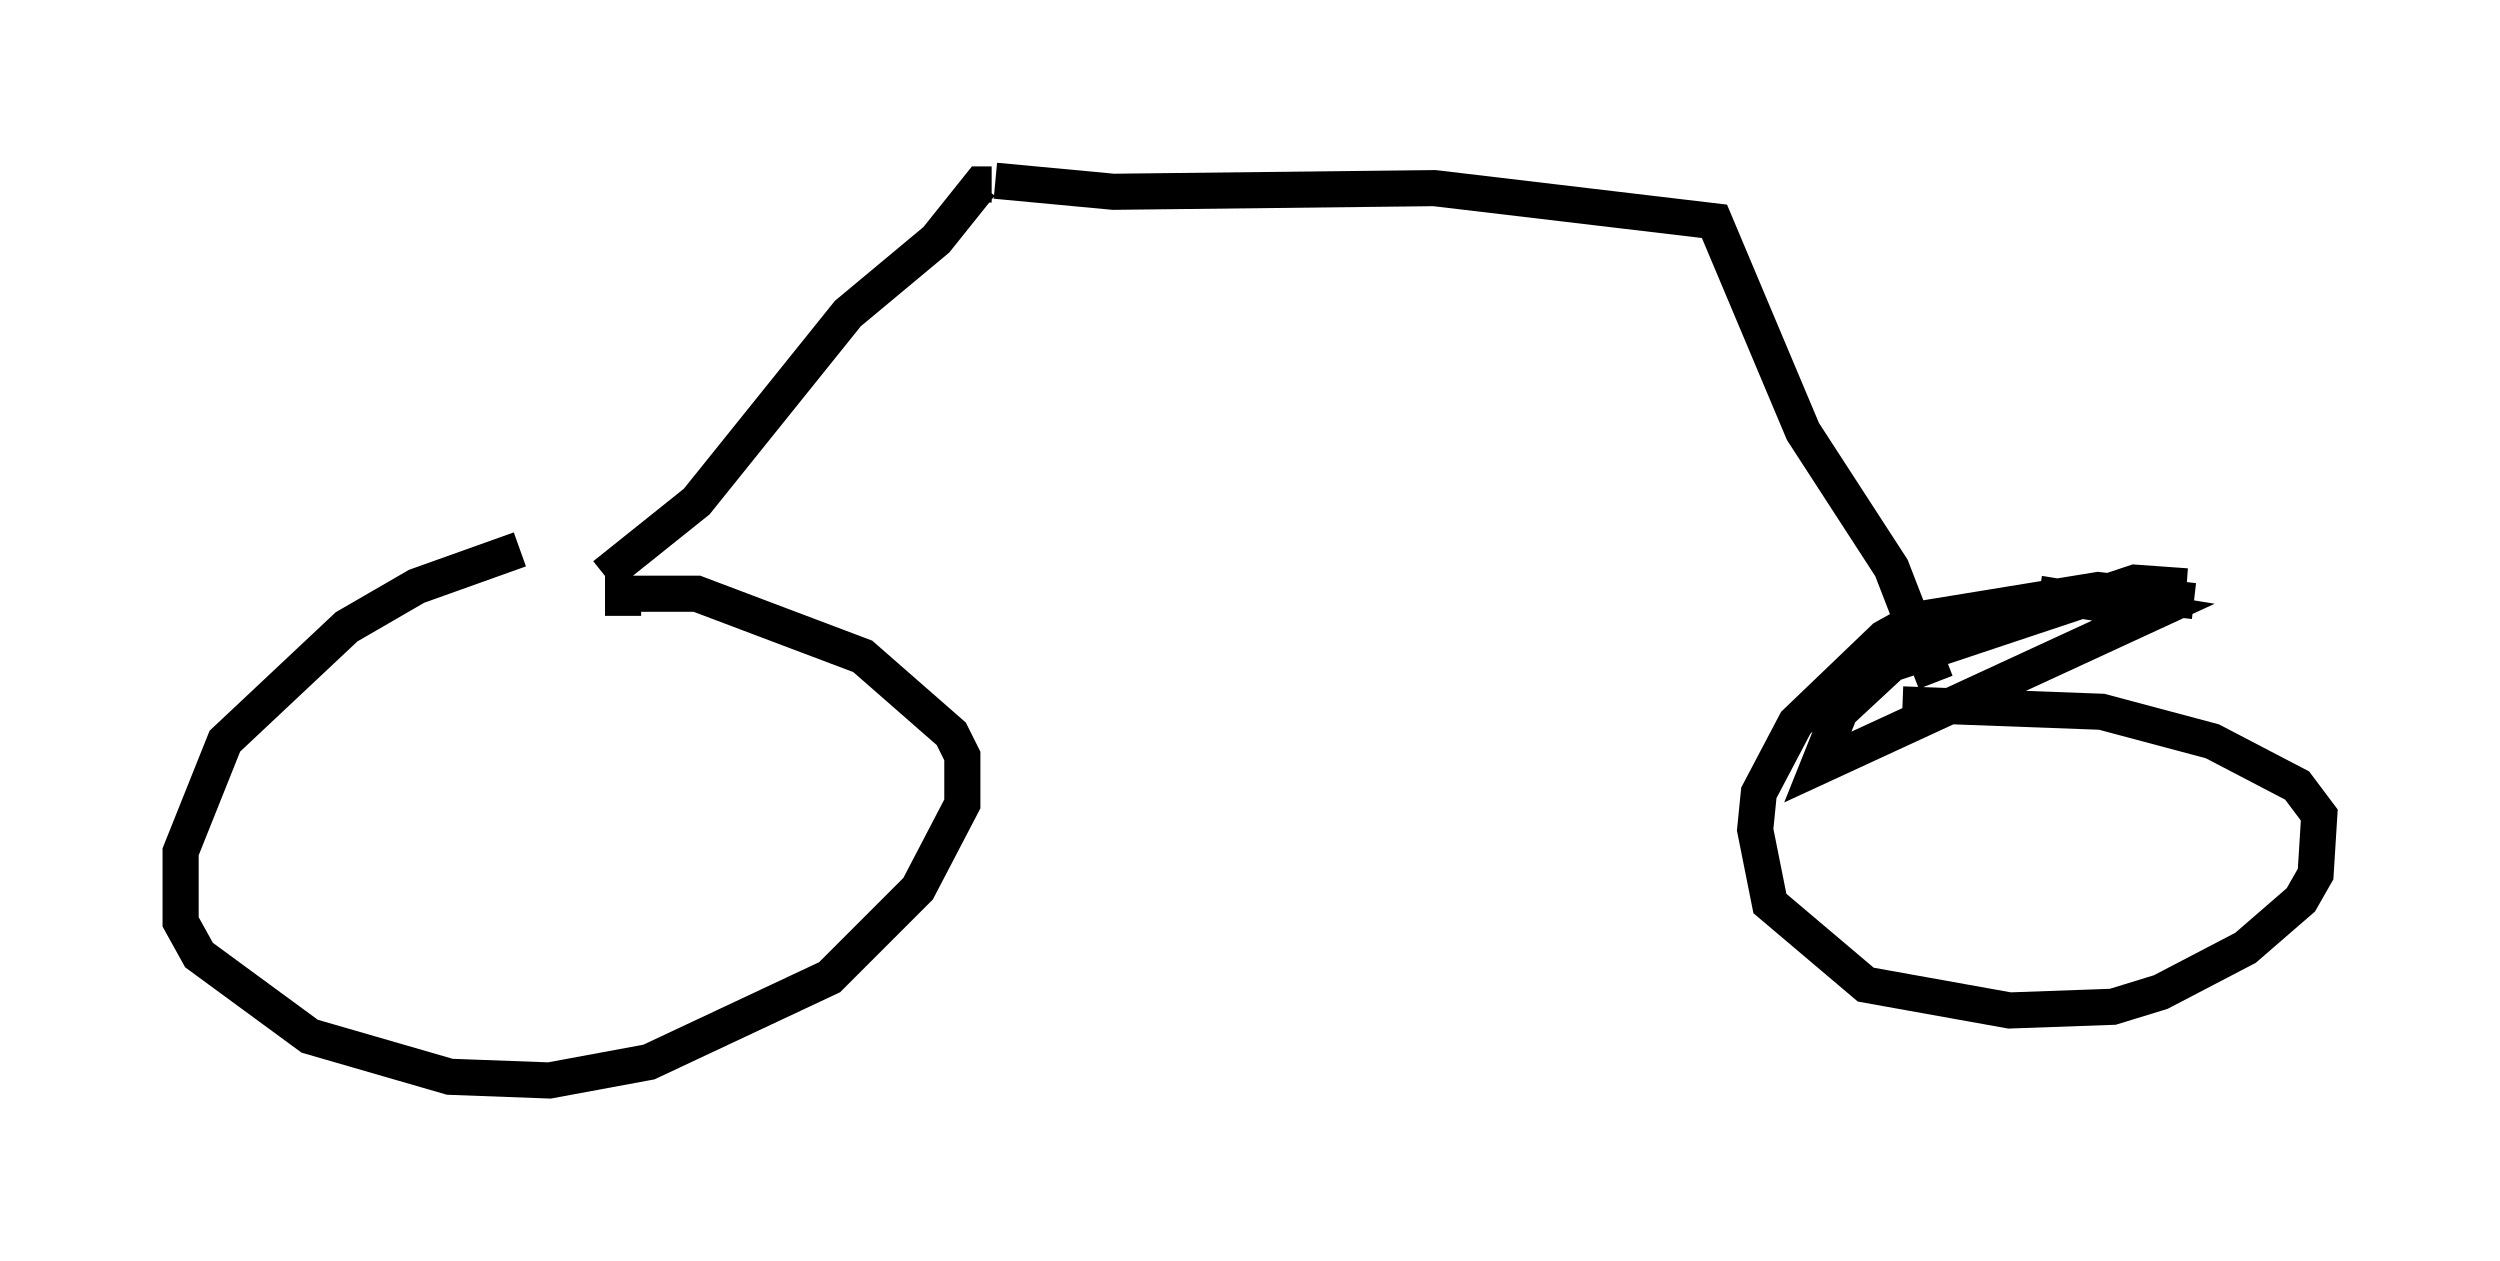 <?xml version="1.0" encoding="utf-8" ?>
<svg baseProfile="full" height="34.909" version="1.1" width="69.209" xmlns="http://www.w3.org/2000/svg" xmlns:ev="http://www.w3.org/2001/xml-events" xmlns:xlink="http://www.w3.org/1999/xlink"><defs /><rect fill="white" height="34.909" width="69.209" x="0" y="0" /><path d="M22.048, 16.74 m-7.656, -1.531 l-2.858, 1.021 -1.94, 1.123 l-3.369, 3.165 -1.225, 3.063 l0.0, 1.94 0.51, 0.919 l3.063, 2.246 3.879, 1.123 l2.756, 0.102 2.756, -0.51 l5.002, -2.348 2.45, -2.45 l1.225, -2.348 0.0, -1.327 l-0.306, -0.613 -2.45, -2.144 l-4.594, -1.735 -2.042, 0.0 l0.0, 0.613 m43.284, -0.817 l-1.429, -0.102 -6.738, 2.246 l-1.429, 1.327 -0.613, 1.531 l9.29, -4.288 -3.165, -0.51 m4.288, 0.204 l-2.654, -0.306 -5.002, 0.817 l-0.919, 0.51 -2.45, 2.348 l-1.021, 1.94 -0.102, 1.021 l0.408, 2.042 2.654, 2.246 l3.981, 0.715 2.858, -0.102 l1.327, -0.408 2.348, -1.225 l1.531, -1.327 0.408, -0.715 l0.102, -1.633 -0.613, -0.817 l-2.348, -1.225 -3.063, -0.817 l-5.513, -0.204 m-35.934, -3.573 l2.552, -2.042 4.185, -5.206 l2.45, -2.042 1.225, -1.531 l0.306, 0.0 m26.134, 13.781 l-1.225, -3.165 -2.45, -3.777 l-2.45, -5.819 -7.758, -0.919 l-8.881, 0.102 -3.267, -0.306 " fill="none" stroke="black" stroke-width="1" /></svg>